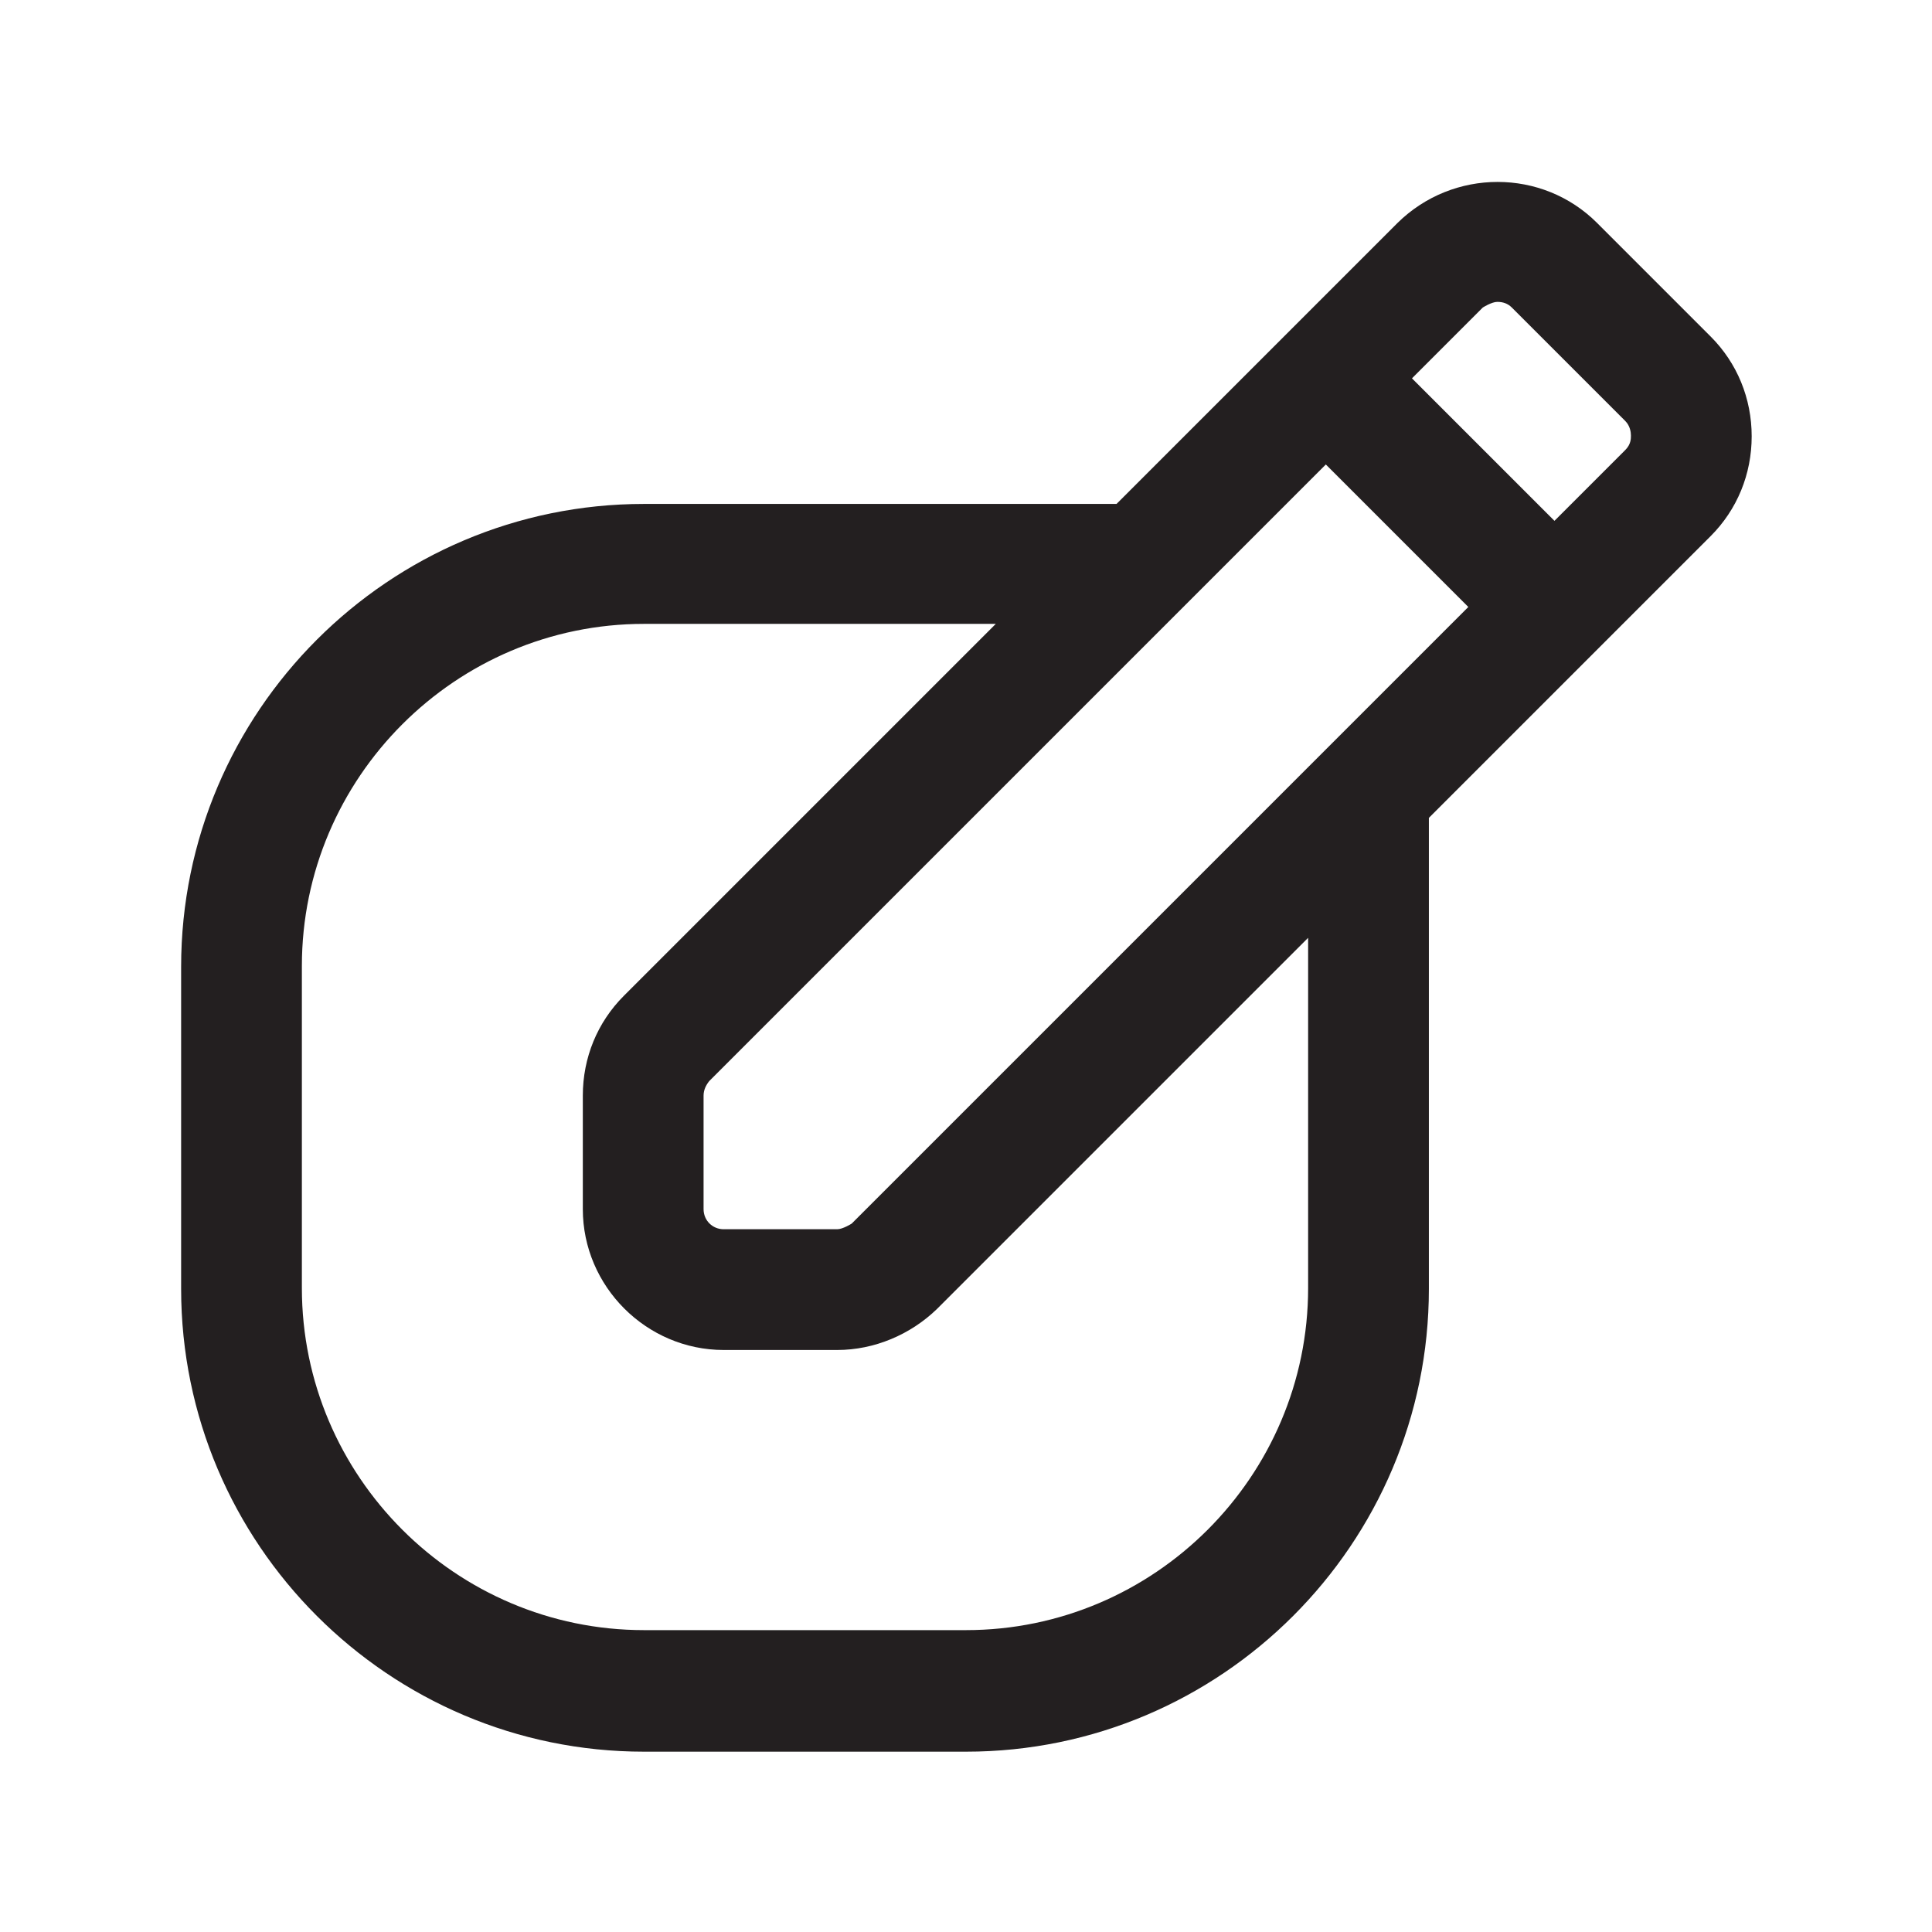 <?xml version="1.0" encoding="UTF-8"?><svg xmlns="http://www.w3.org/2000/svg" viewBox="0 0 24 24"><defs><style>.v{fill:#231f20;}</style></defs><g id="a"/><g id="b"/><g id="c"/><g id="d"/><g id="e"/><g id="f"/><g id="g"/><g id="h"/><g id="i"/><g id="j"/><g id="k"/><g id="l"><path class="v" d="M21.25,4.18l-1.41-1.41c-.68-.68-1.79-.68-2.48,0l-3.49,3.49h-5.87c-3.17,0-5.75,2.58-5.75,5.75v4c0,3.17,2.58,5.75,5.75,5.75h4c3.17,0,5.75-2.58,5.75-5.75v-5.85l3.5-3.5c.33-.33,.51-.77,.51-1.24s-.18-.91-.51-1.24Zm-4.78,5.13h0l-5.89,5.89s-.11,.07-.18,.07h-1.41c-.14,0-.25-.11-.25-.25v-1.41c0-.07,.03-.13,.07-.18l7.66-7.66,1.77,1.77-1.77,1.77Zm-.22,6.69c0,2.34-1.91,4.25-4.25,4.25h-4c-2.34,0-4.25-1.91-4.25-4.25v-4c0-2.34,1.91-4.25,4.25-4.25h4.37l-4.62,4.62c-.33,.33-.51,.77-.51,1.24v1.41c0,.96,.79,1.75,1.75,1.75h1.41c.46,0,.91-.19,1.24-.51l4.61-4.61v4.35Zm3.94-10.41l-.88,.88-1.77-1.77,.88-.88s.11-.07,.18-.07,.13,.02,.18,.07l1.41,1.41c.06,.06,.07,.14,.07,.18s0,.11-.07,.18Z"/></g><g id="m"/><g id="n"/><g id="o"/><g id="p"/><g id="q"/><g id="r"/><g id="s"/><g id="t"/><g id="u"/></svg>